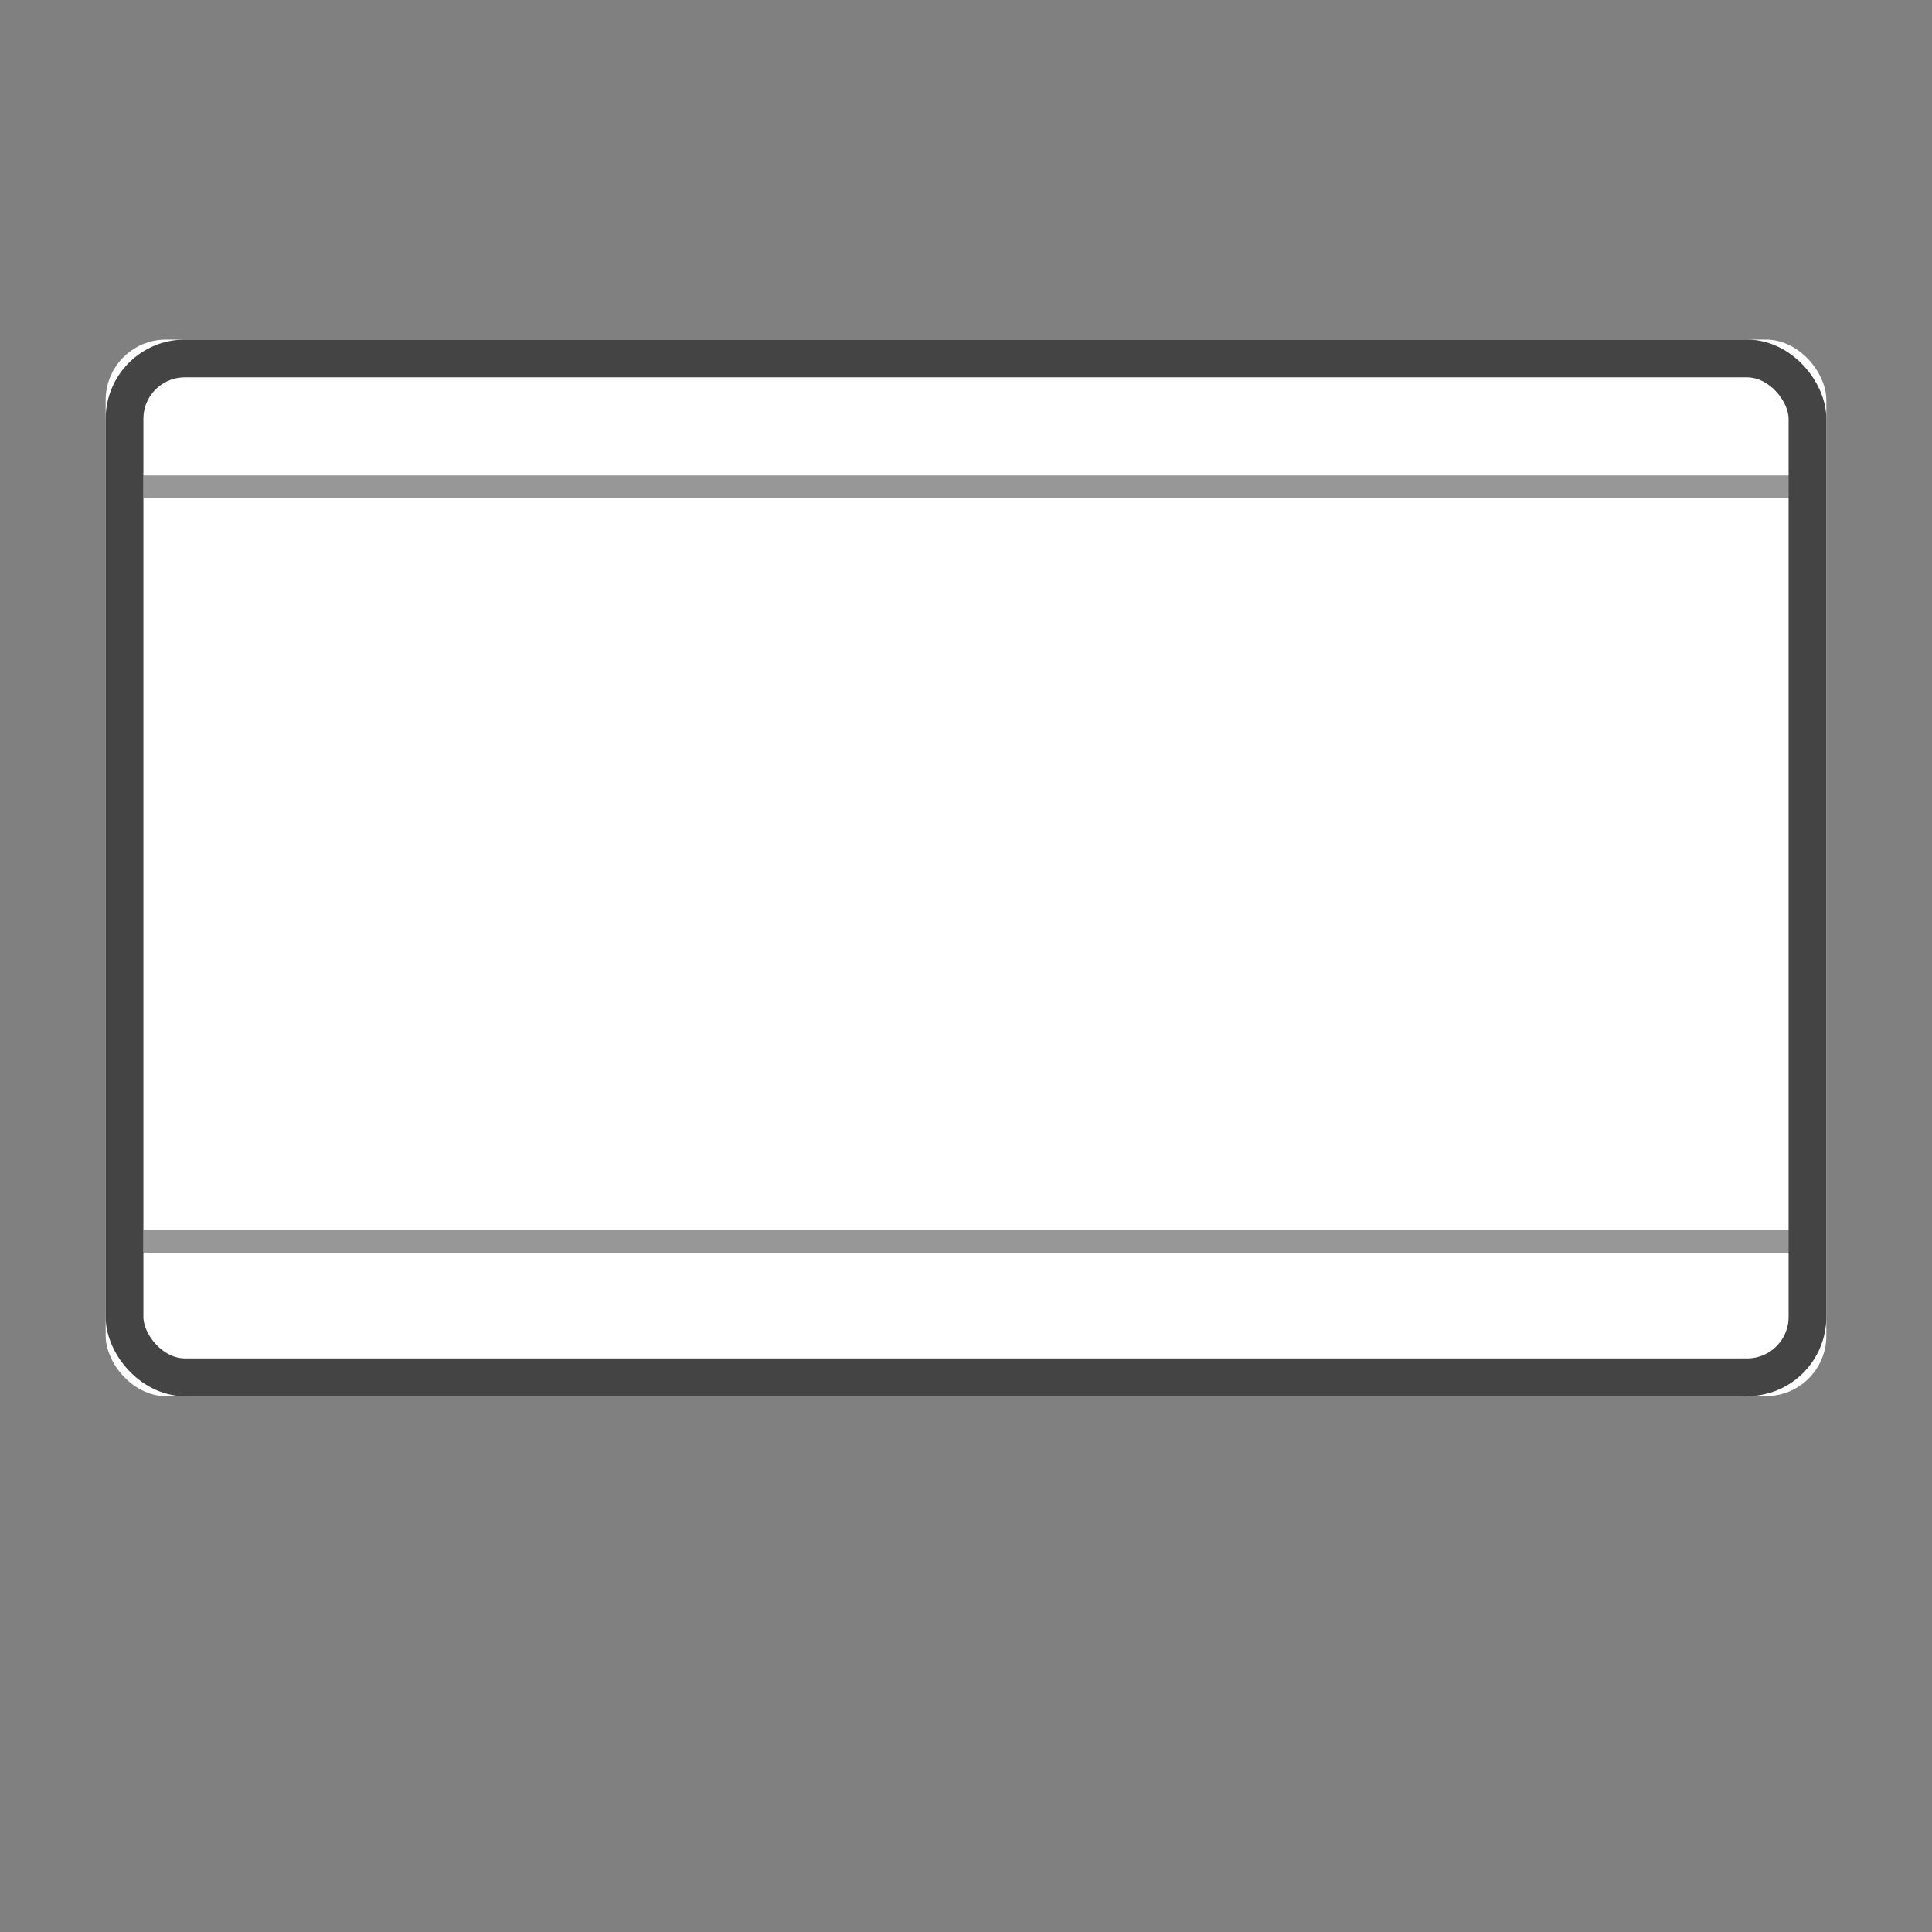 <?xml version="1.0" encoding="UTF-8"?>
<svg width="256px" height="256px" viewBox="0 0 256 256" version="1.1" xmlns="http://www.w3.org/2000/svg" xmlns:xlink="http://www.w3.org/1999/xlink">
    <rect x="0" y="0" width="256" height="256" fill="#808080" stroke="none"/>
    <title>company_platform</title>
    <g id="company_platform" stroke="none" stroke-width="1" fill="none" fill-rule="evenodd">
        <rect id="Rectangle" fill="#FFFFFF" x="14" y="45" width="228" height="140" rx="8"></rect>
        <line x1="20.5" y1="64.5" x2="236.5" y2="64.5" id="Line" stroke="#979797" stroke-width="3" stroke-linecap="square"></line>
        <line x1="20.5" y1="164.5" x2="236.5" y2="164.5" id="Line" stroke="#979797" stroke-width="3" stroke-linecap="square"></line>
        <rect id="Rectangle" stroke="#444444" stroke-width="5" x="16.5" y="47.5" width="223" height="135" rx="8"></rect>
    </g>
</svg>